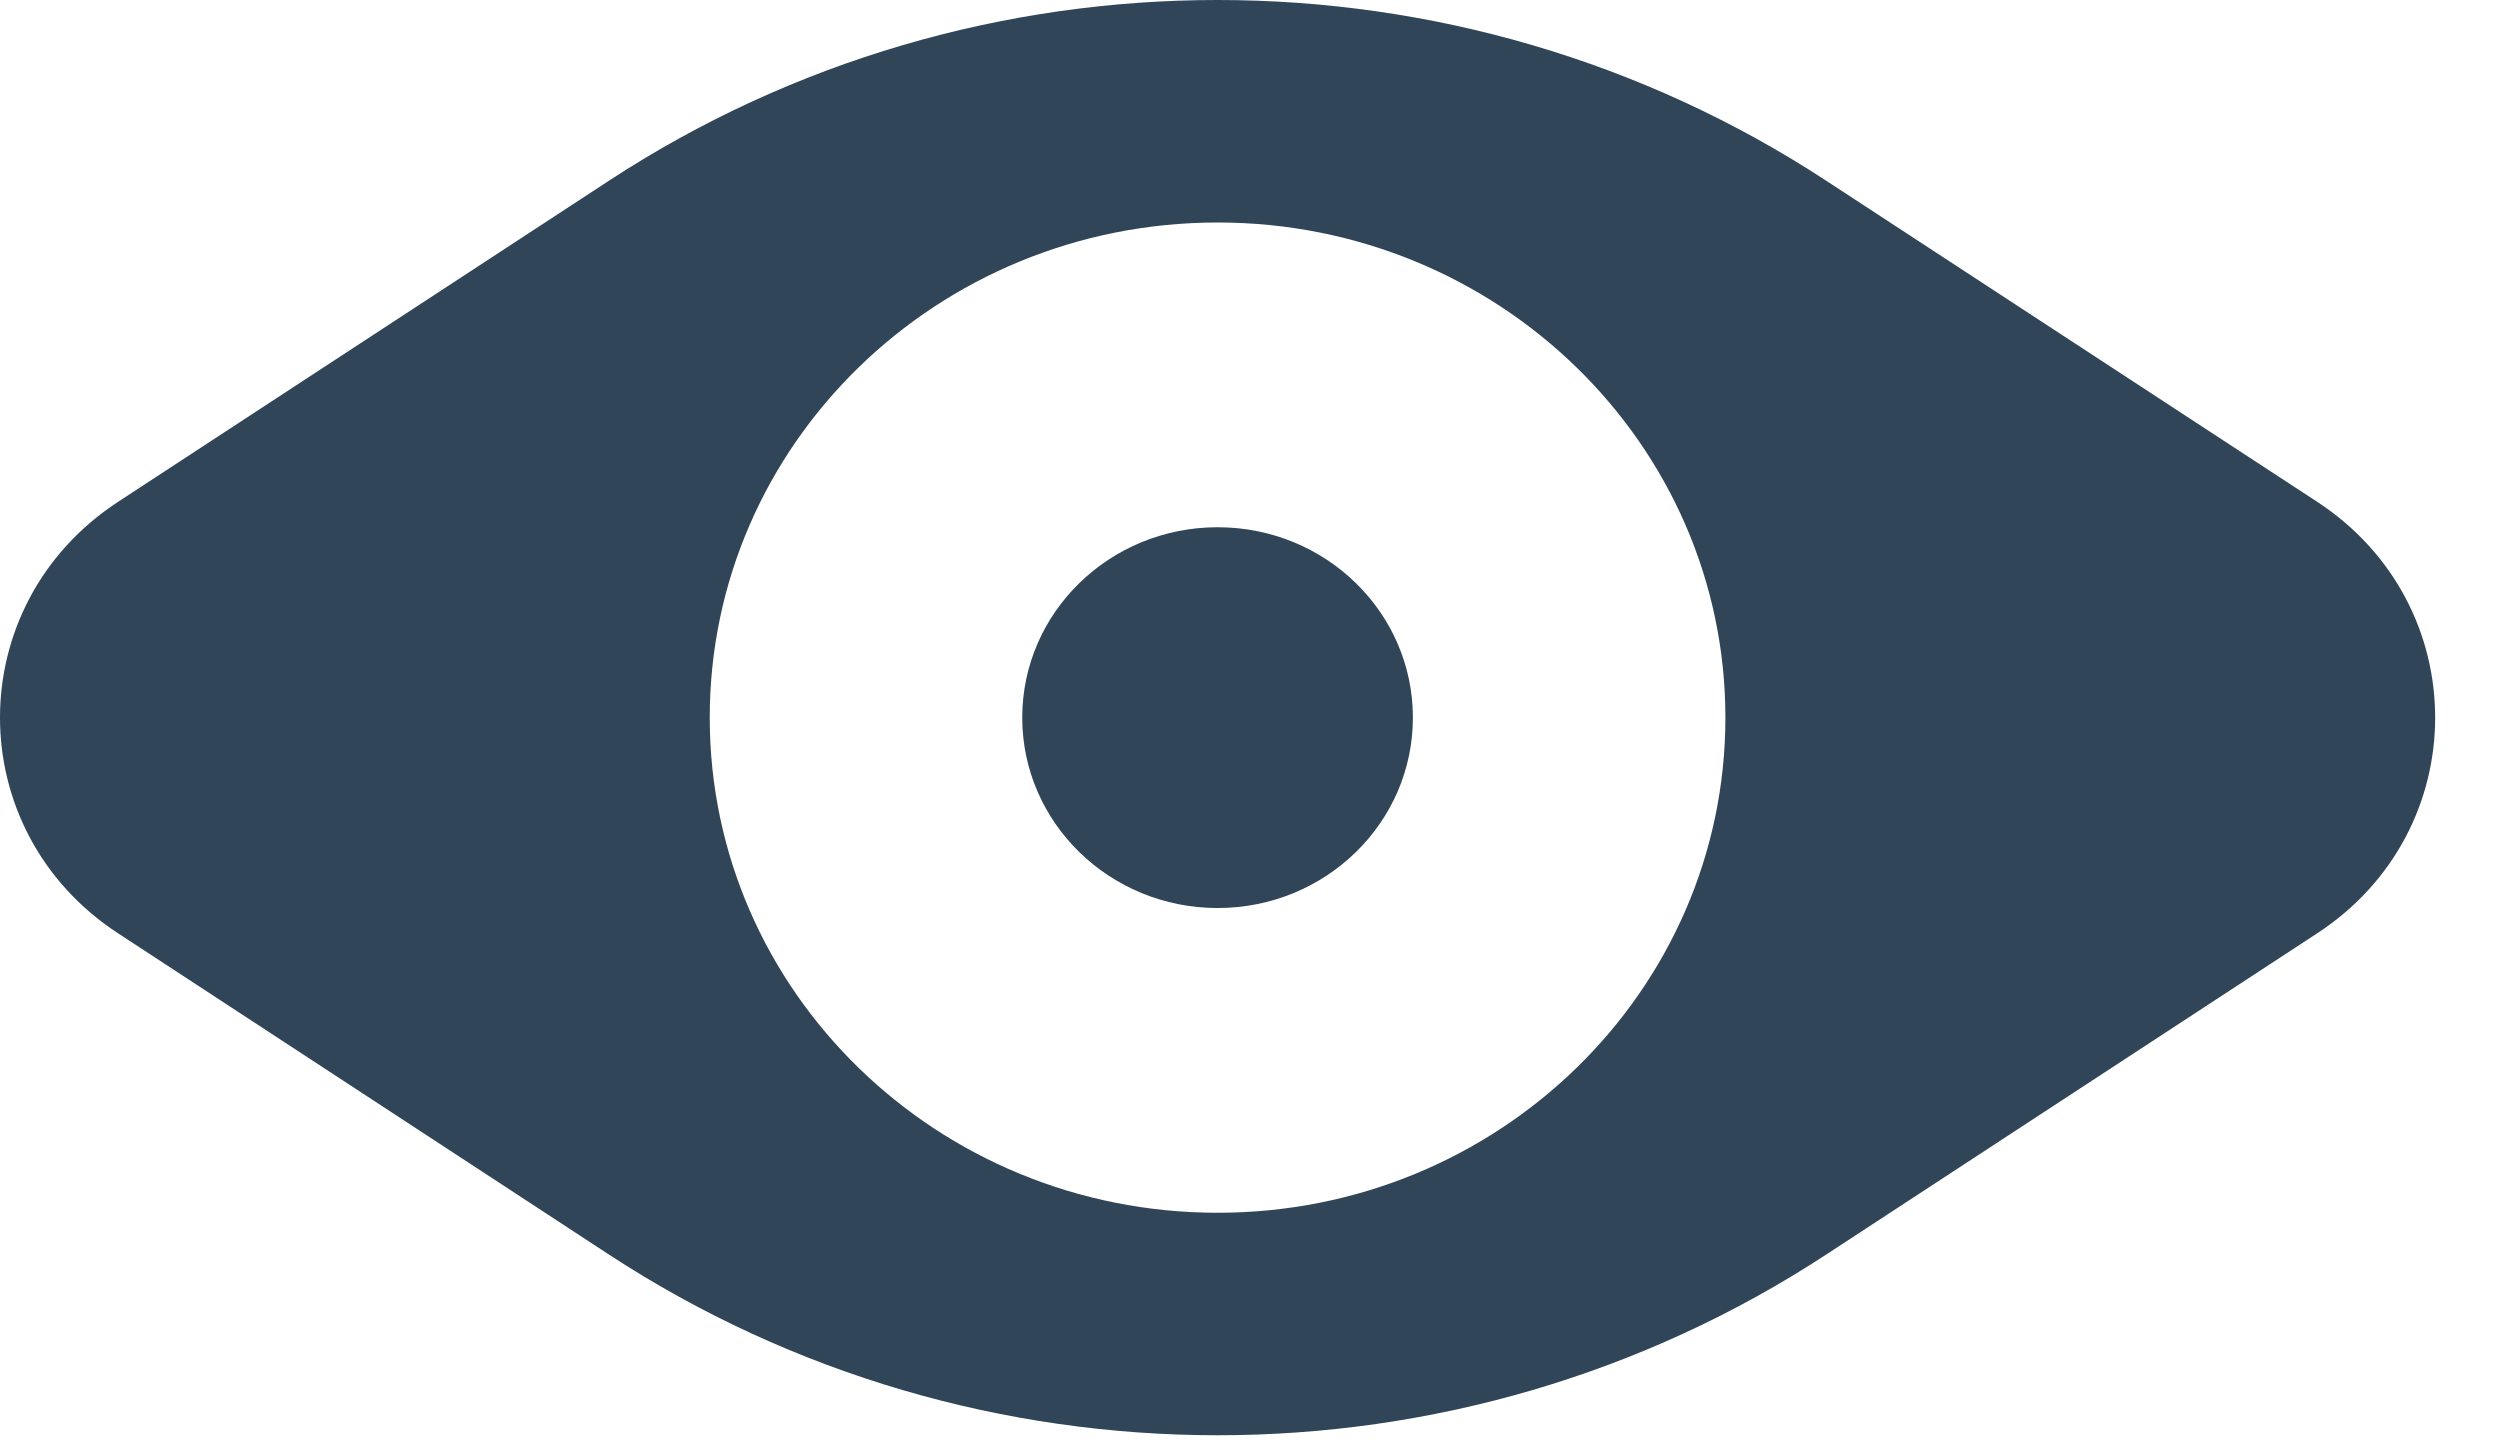 <?xml version="1.0" encoding="UTF-8" standalone="no"?>
<svg width="19px" height="11px" viewBox="0 0 19 11" version="1.1" xmlns="http://www.w3.org/2000/svg" xmlns:xlink="http://www.w3.org/1999/xlink">
    <!-- Generator: Sketch 44 (41411) - http://www.bohemiancoding.com/sketch -->
    <title>eye</title>
    <desc>Created with Sketch.</desc>
    <defs></defs>
    <g id="Page-1" stroke="none" stroke-width="1" fill="none" fill-rule="evenodd">
        <g id="DT-UI-kit" transform="translate(-1215, -5545)" fill="#314559">
            <g id="eye" transform="translate(1215, 5545)">
                <path d="M9.254,9.217 C7.122,9.217 5.394,7.532 5.394,5.454 C5.394,3.376 7.122,1.691 9.254,1.691 C11.385,1.691 13.113,3.376 13.113,5.454 C13.113,7.532 11.385,9.217 9.254,9.217 M17.611,3.814 L13.88,1.374 C11.082,-0.458 7.425,-0.458 4.627,1.374 L0.897,3.814 C-0.299,4.597 -0.299,6.311 0.897,7.093 L4.627,9.534 C7.425,11.366 11.082,11.366 13.88,9.534 L17.611,7.093 C18.806,6.311 18.806,4.597 17.611,3.814" id="Fill-1"></path>
                <path d="M9.254,4.007 C8.434,4.007 7.769,4.654 7.769,5.454 C7.769,6.253 8.434,6.901 9.254,6.901 C10.074,6.901 10.738,6.253 10.738,5.454 C10.738,4.654 10.074,4.007 9.254,4.007" id="Fill-3"></path>
            </g>
        </g>
    </g>
</svg>
